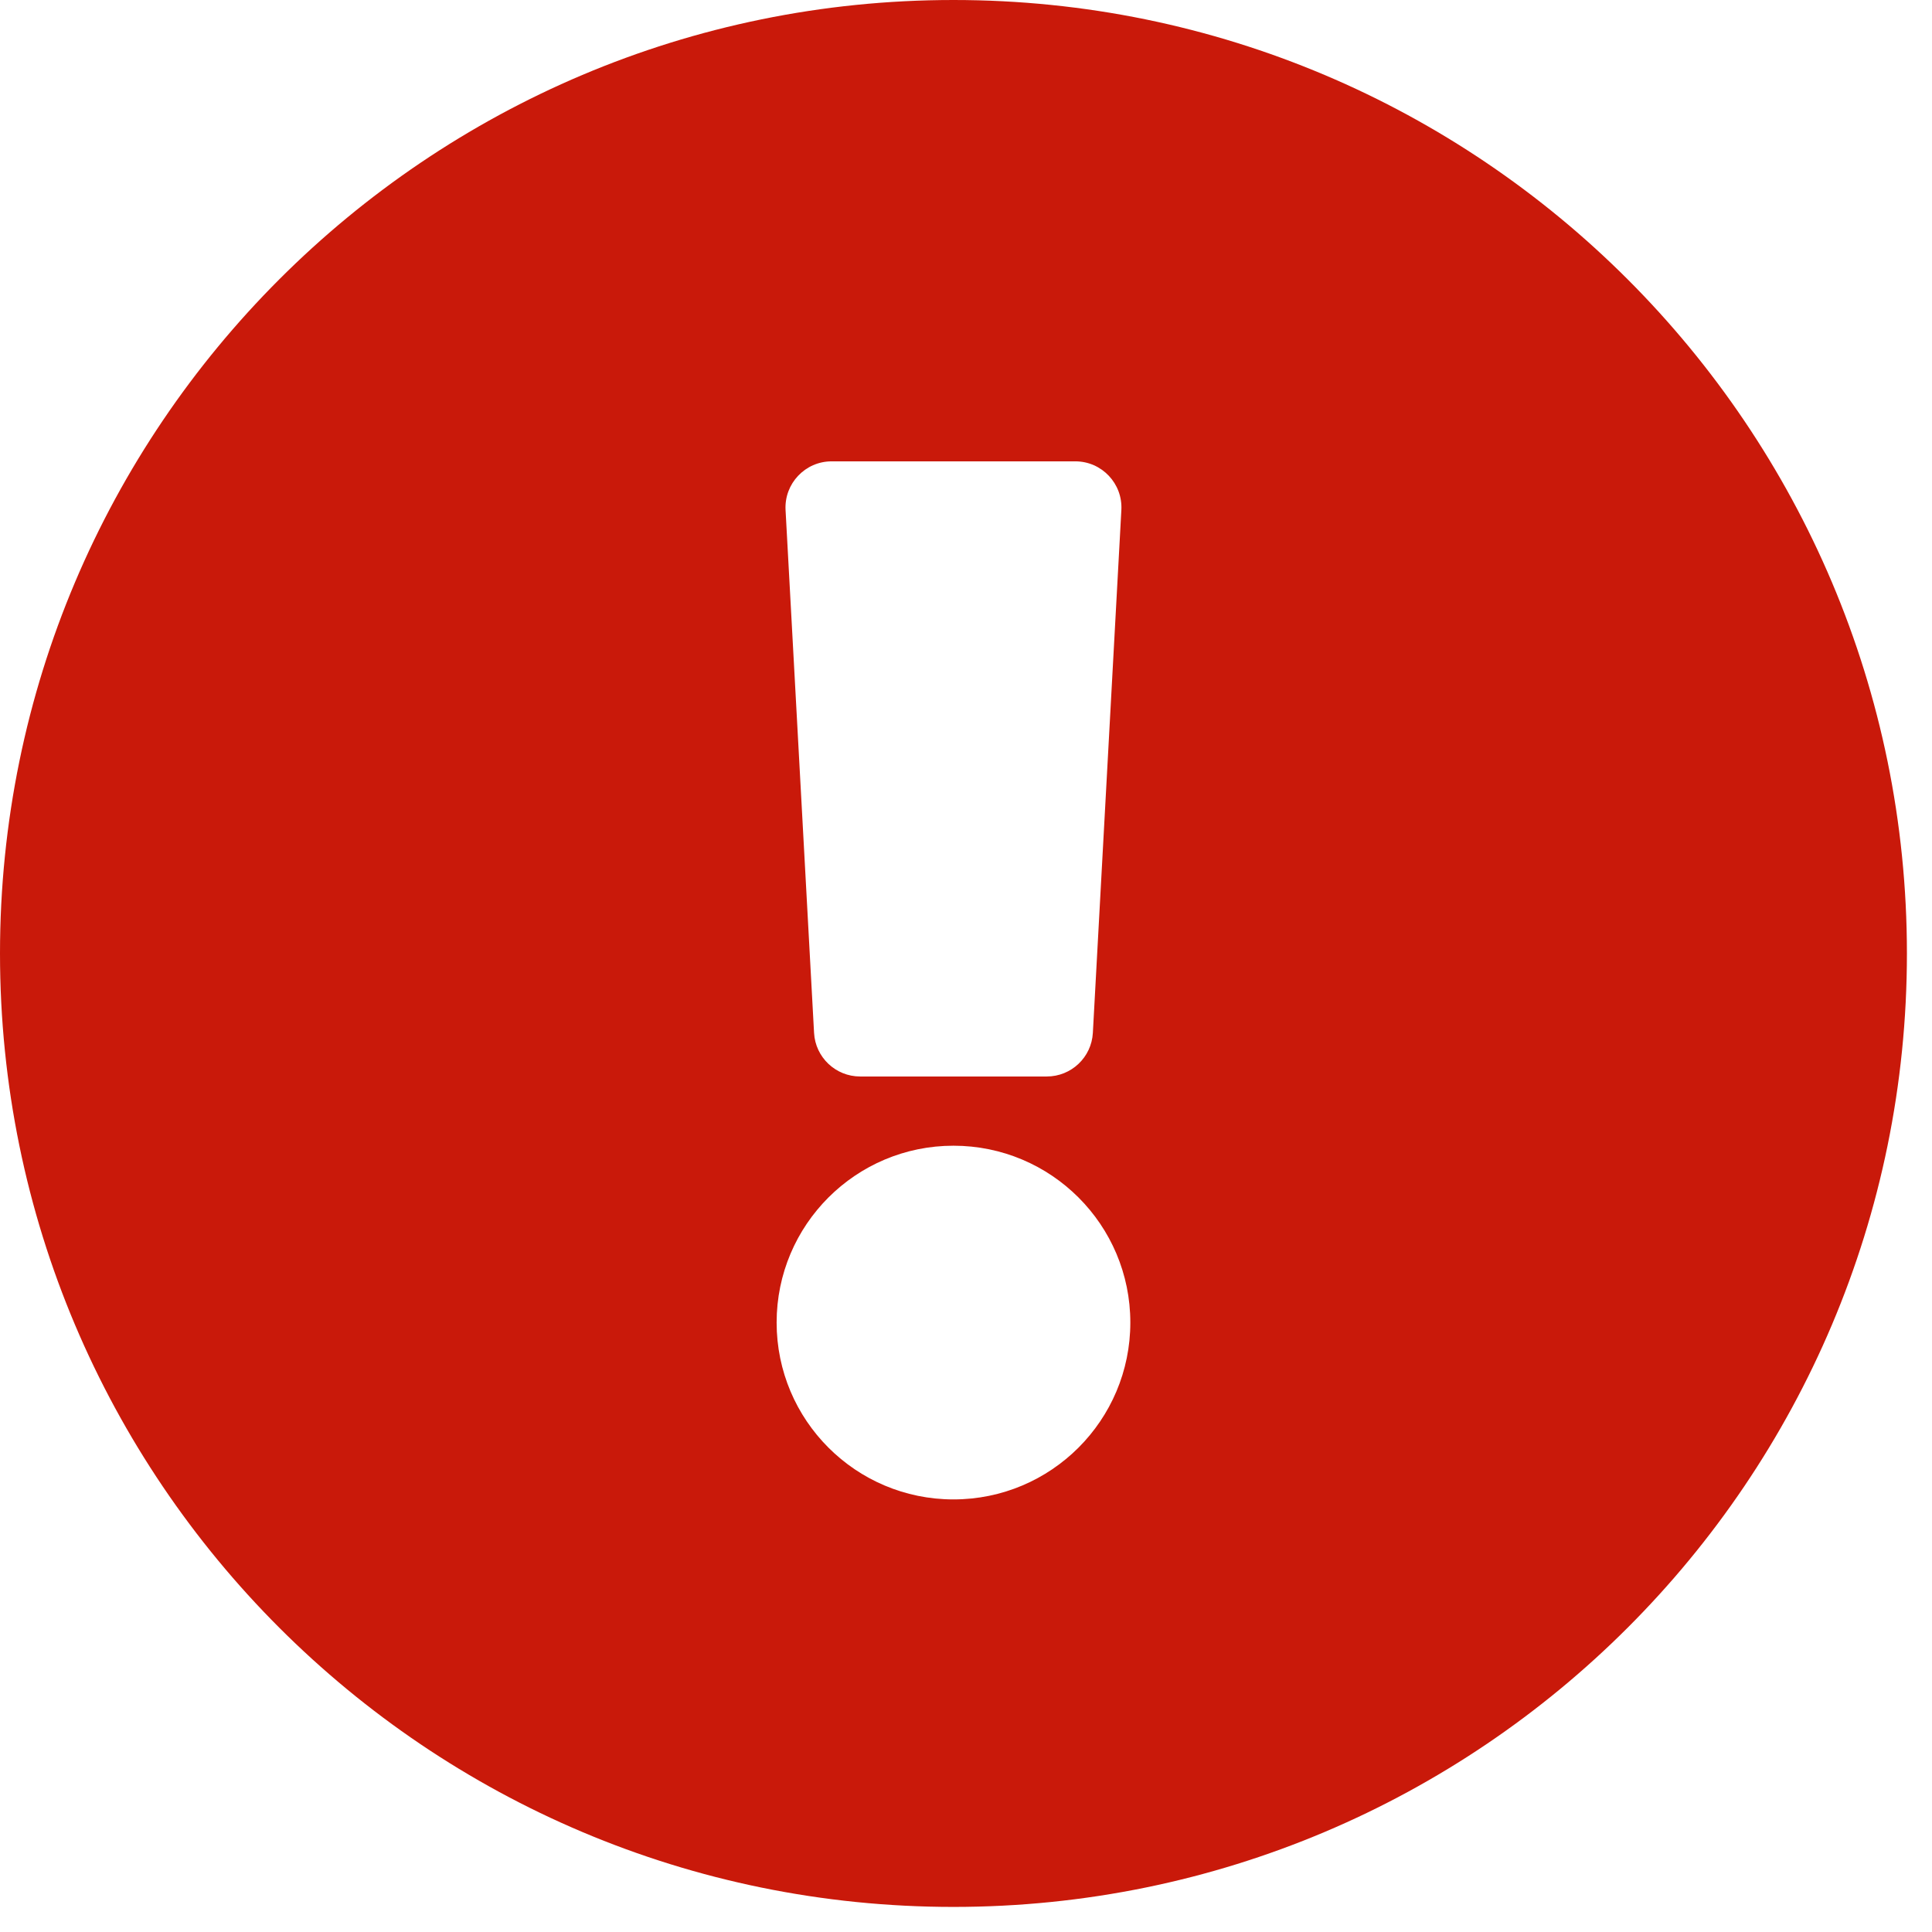 <?xml version="1.0" encoding="UTF-8"?><svg version="1.1" width="53px" height="53px" viewBox="0 0 53.0 53.0" xmlns="http://www.w3.org/2000/svg" xmlns:xlink="http://www.w3.org/1999/xlink"><defs><clipPath id="i0"><path d="M26.156,0 C40.601,0 52.312,11.716 52.312,26.156 C52.312,40.605 40.601,52.312 26.156,52.312 C11.712,52.312 0,40.605 0,26.156 C0,11.716 11.712,0 26.156,0 Z M26.156,31.43 C23.477,31.43 21.305,33.602 21.305,36.281 C21.305,38.961 23.477,41.133 26.156,41.133 C28.836,41.133 31.008,38.961 31.008,36.281 C31.008,33.602 28.836,31.43 26.156,31.43 Z M29.499,12.656 L22.814,12.656 C22.088,12.656 21.511,13.266 21.55,13.991 L22.332,28.335 C22.369,29.006 22.924,29.531 23.596,29.531 L28.716,29.531 C29.388,29.531 29.943,29.006 29.98,28.335 L30.762,13.991 C30.802,13.266 30.225,12.656 29.499,12.656 Z"></path></clipPath></defs><g clip-path="url(#i0)"><polygon points="0,0 52.312,0 52.312,52.312 0,52.312 0,0" stroke="none" fill="#C9190A"></polygon></g></svg>